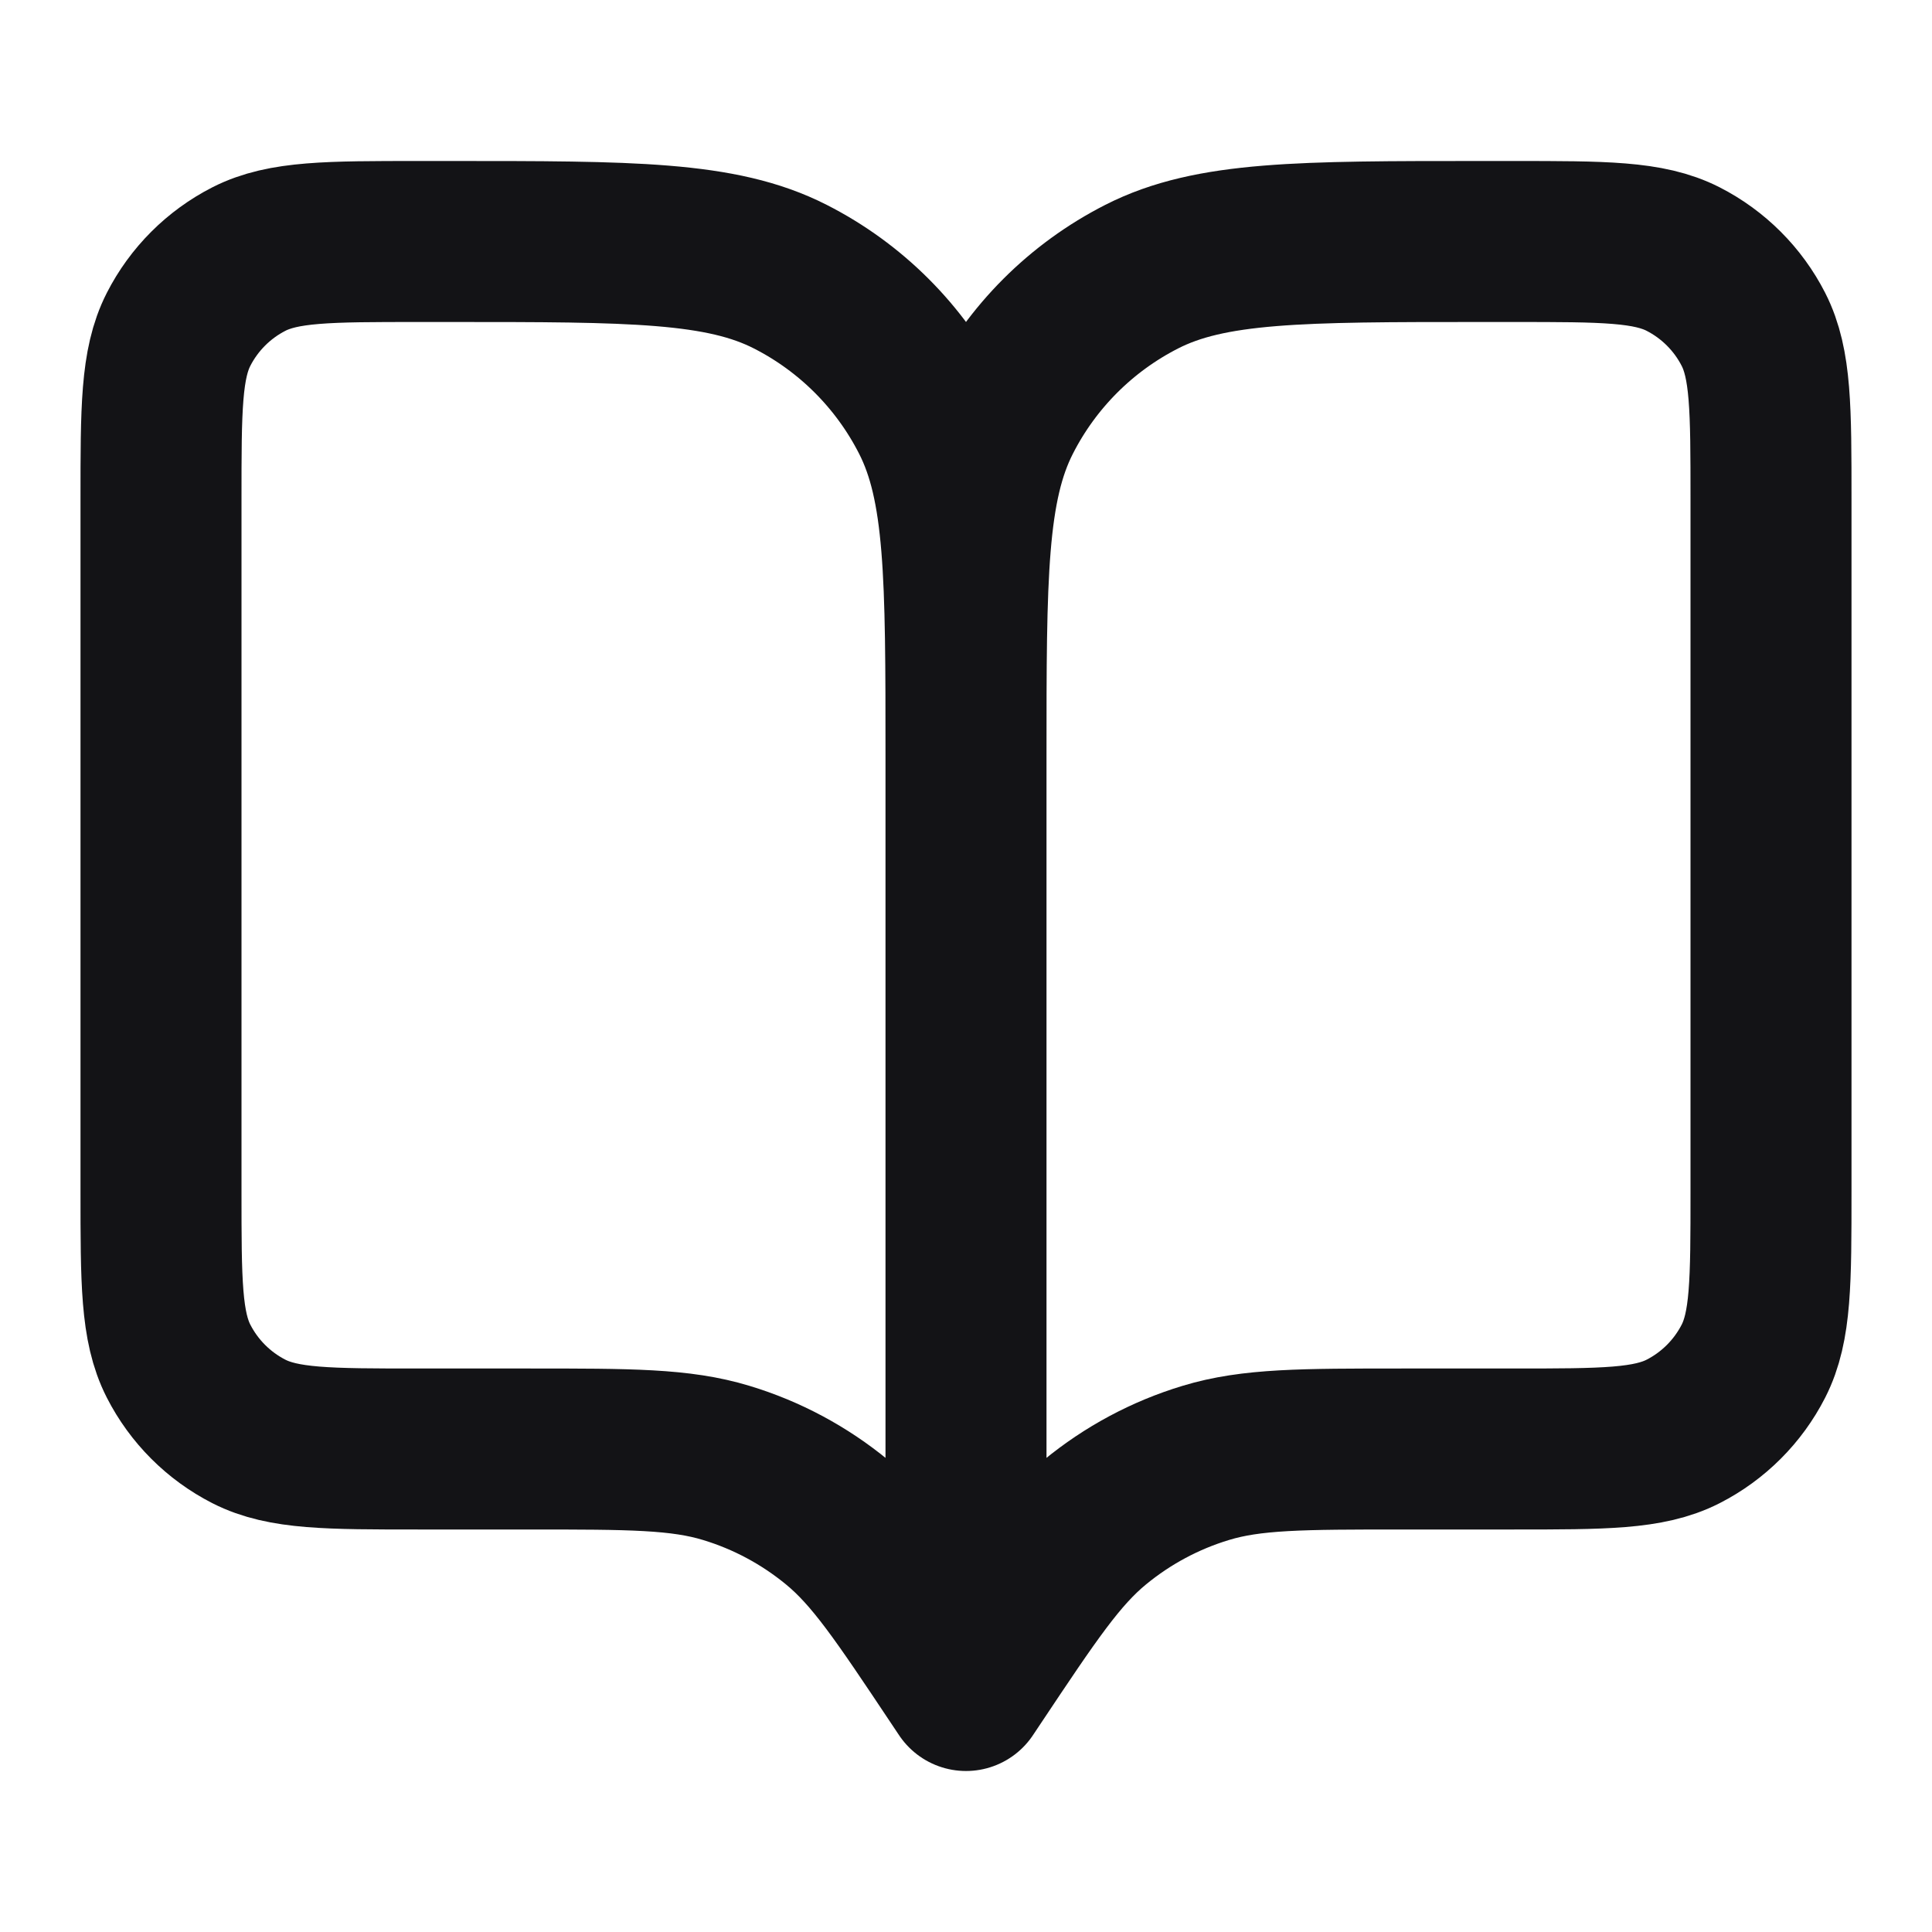 <svg width="24" height="24" viewBox="0 0 24 24" fill="none" xmlns="http://www.w3.org/2000/svg">
<path d="M12 21L11.9 20.85C11.205 19.808 10.858 19.287 10.399 18.91C9.993 18.576 9.525 18.325 9.022 18.173C8.453 18 7.827 18 6.575 18H5.2C4.08 18 3.52 18 3.092 17.782C2.716 17.59 2.41 17.284 2.218 16.908C2 16.48 2 15.92 2 14.8V6.2C2 5.08 2 4.52 2.218 4.092C2.41 3.716 2.716 3.41 3.092 3.218C3.52 3 4.08 3 5.2 3H5.6C7.84 3 8.96 3 9.816 3.436C10.569 3.819 11.181 4.431 11.564 5.184C12 6.04 12 7.16 12 9.4M12 21V9.4M12 21L12.1 20.85C12.795 19.808 13.142 19.287 13.601 18.91C14.007 18.576 14.475 18.325 14.978 18.173C15.547 18 16.173 18 17.425 18H18.8C19.92 18 20.48 18 20.908 17.782C21.284 17.59 21.59 17.284 21.782 16.908C22 16.48 22 15.92 22 14.8V6.2C22 5.08 22 4.52 21.782 4.092C21.59 3.716 21.284 3.41 20.908 3.218C20.48 3 19.92 3 18.8 3H18.4C16.16 3 15.04 3 14.184 3.436C13.431 3.819 12.819 4.431 12.436 5.184C12 6.04 12 7.16 12 9.4" stroke="#131316" stroke-width="2" stroke-linecap="round" stroke-linejoin="round"/>
</svg>

